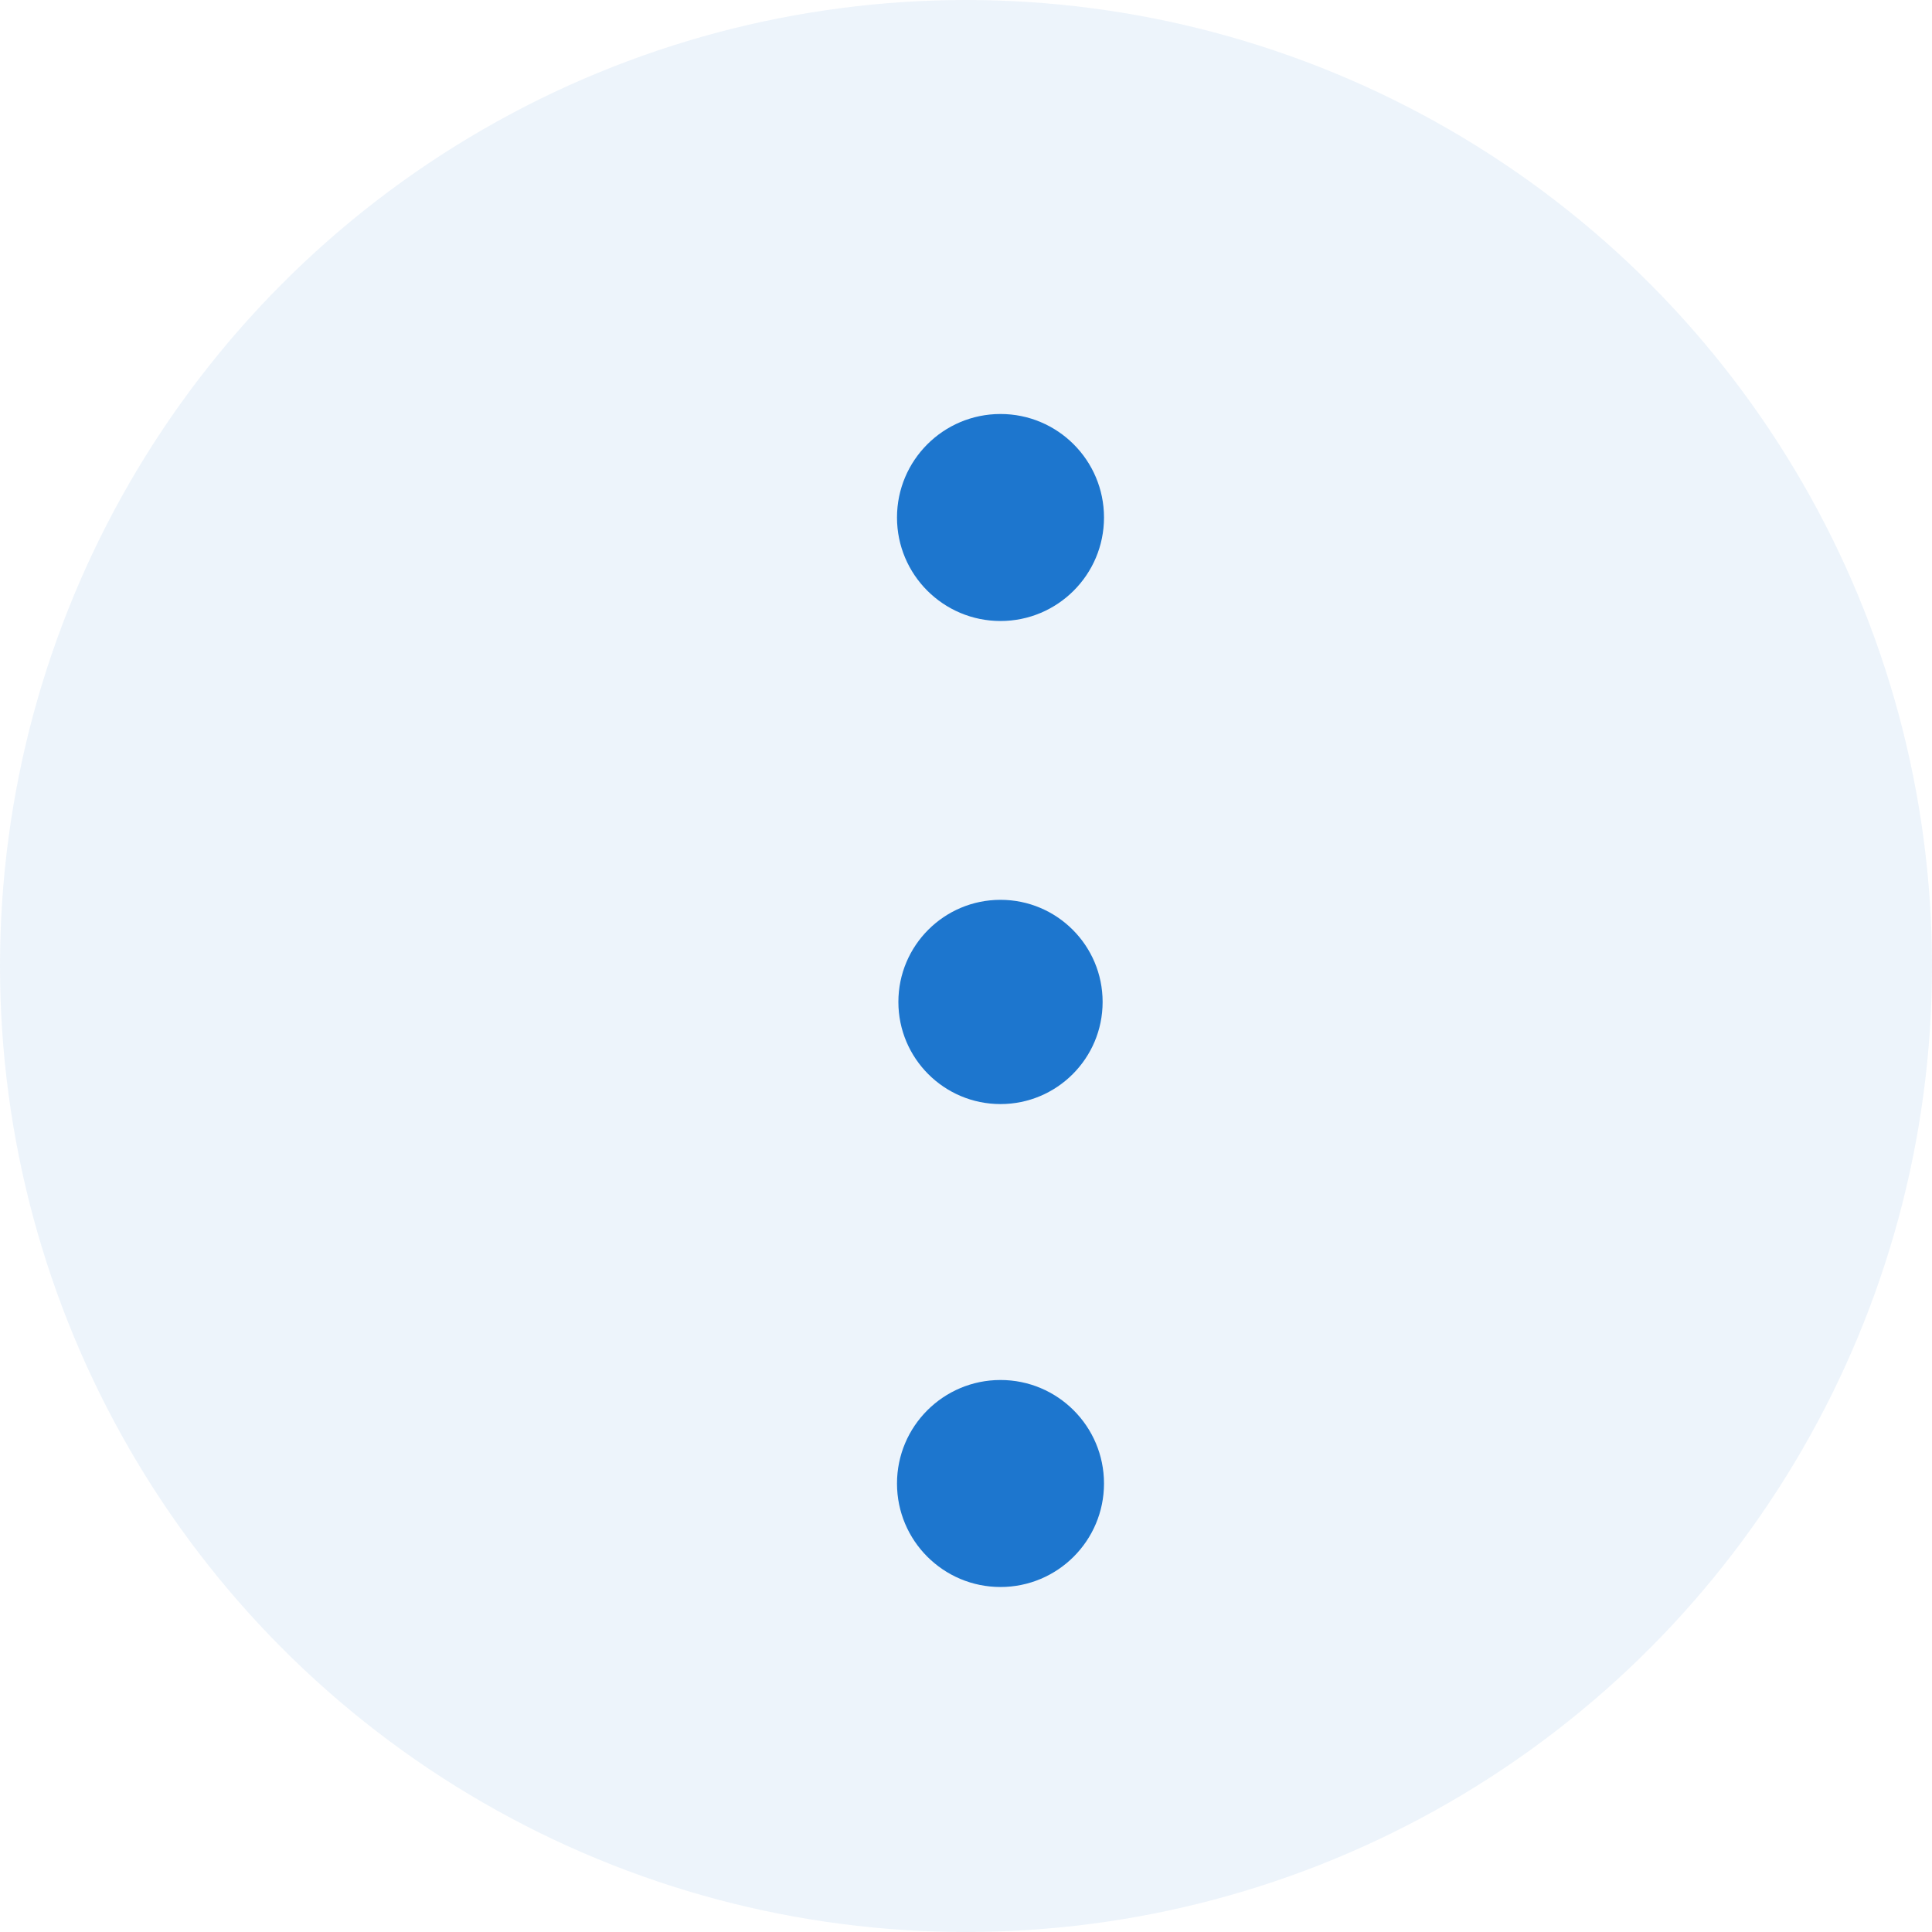 <svg xmlns="http://www.w3.org/2000/svg" width="28" height="28" viewBox="0 0 28 28">
  <g id="Group_823" data-name="Group 823" transform="translate(-315 -457)">
    <g id="Group_815" data-name="Group 815">
      <circle id="Ellipse_85" data-name="Ellipse 85" cx="14" cy="14" r="14" transform="translate(315 457)" fill="#1d76ce" opacity="0.08"/>
      <g id="Group_814" data-name="Group 814" transform="translate(2180.02 -4387.287)">
        <circle id="Ellipse_40" data-name="Ellipse 40" cx="1.5" cy="1.5" r="1.5" transform="translate(-1852.02 4850.287)" fill="#1d76ce"/>
        <circle id="Ellipse_45" data-name="Ellipse 45" cx="1.48" cy="1.48" r="1.48" transform="translate(-1852 4857.328)" fill="#1d76ce"/>
        <circle id="Ellipse_47" data-name="Ellipse 47" cx="1.5" cy="1.5" r="1.5" transform="translate(-1852.02 4864.287)" fill="#1d76ce"/>
      </g>
    </g>
  </g>
</svg>
